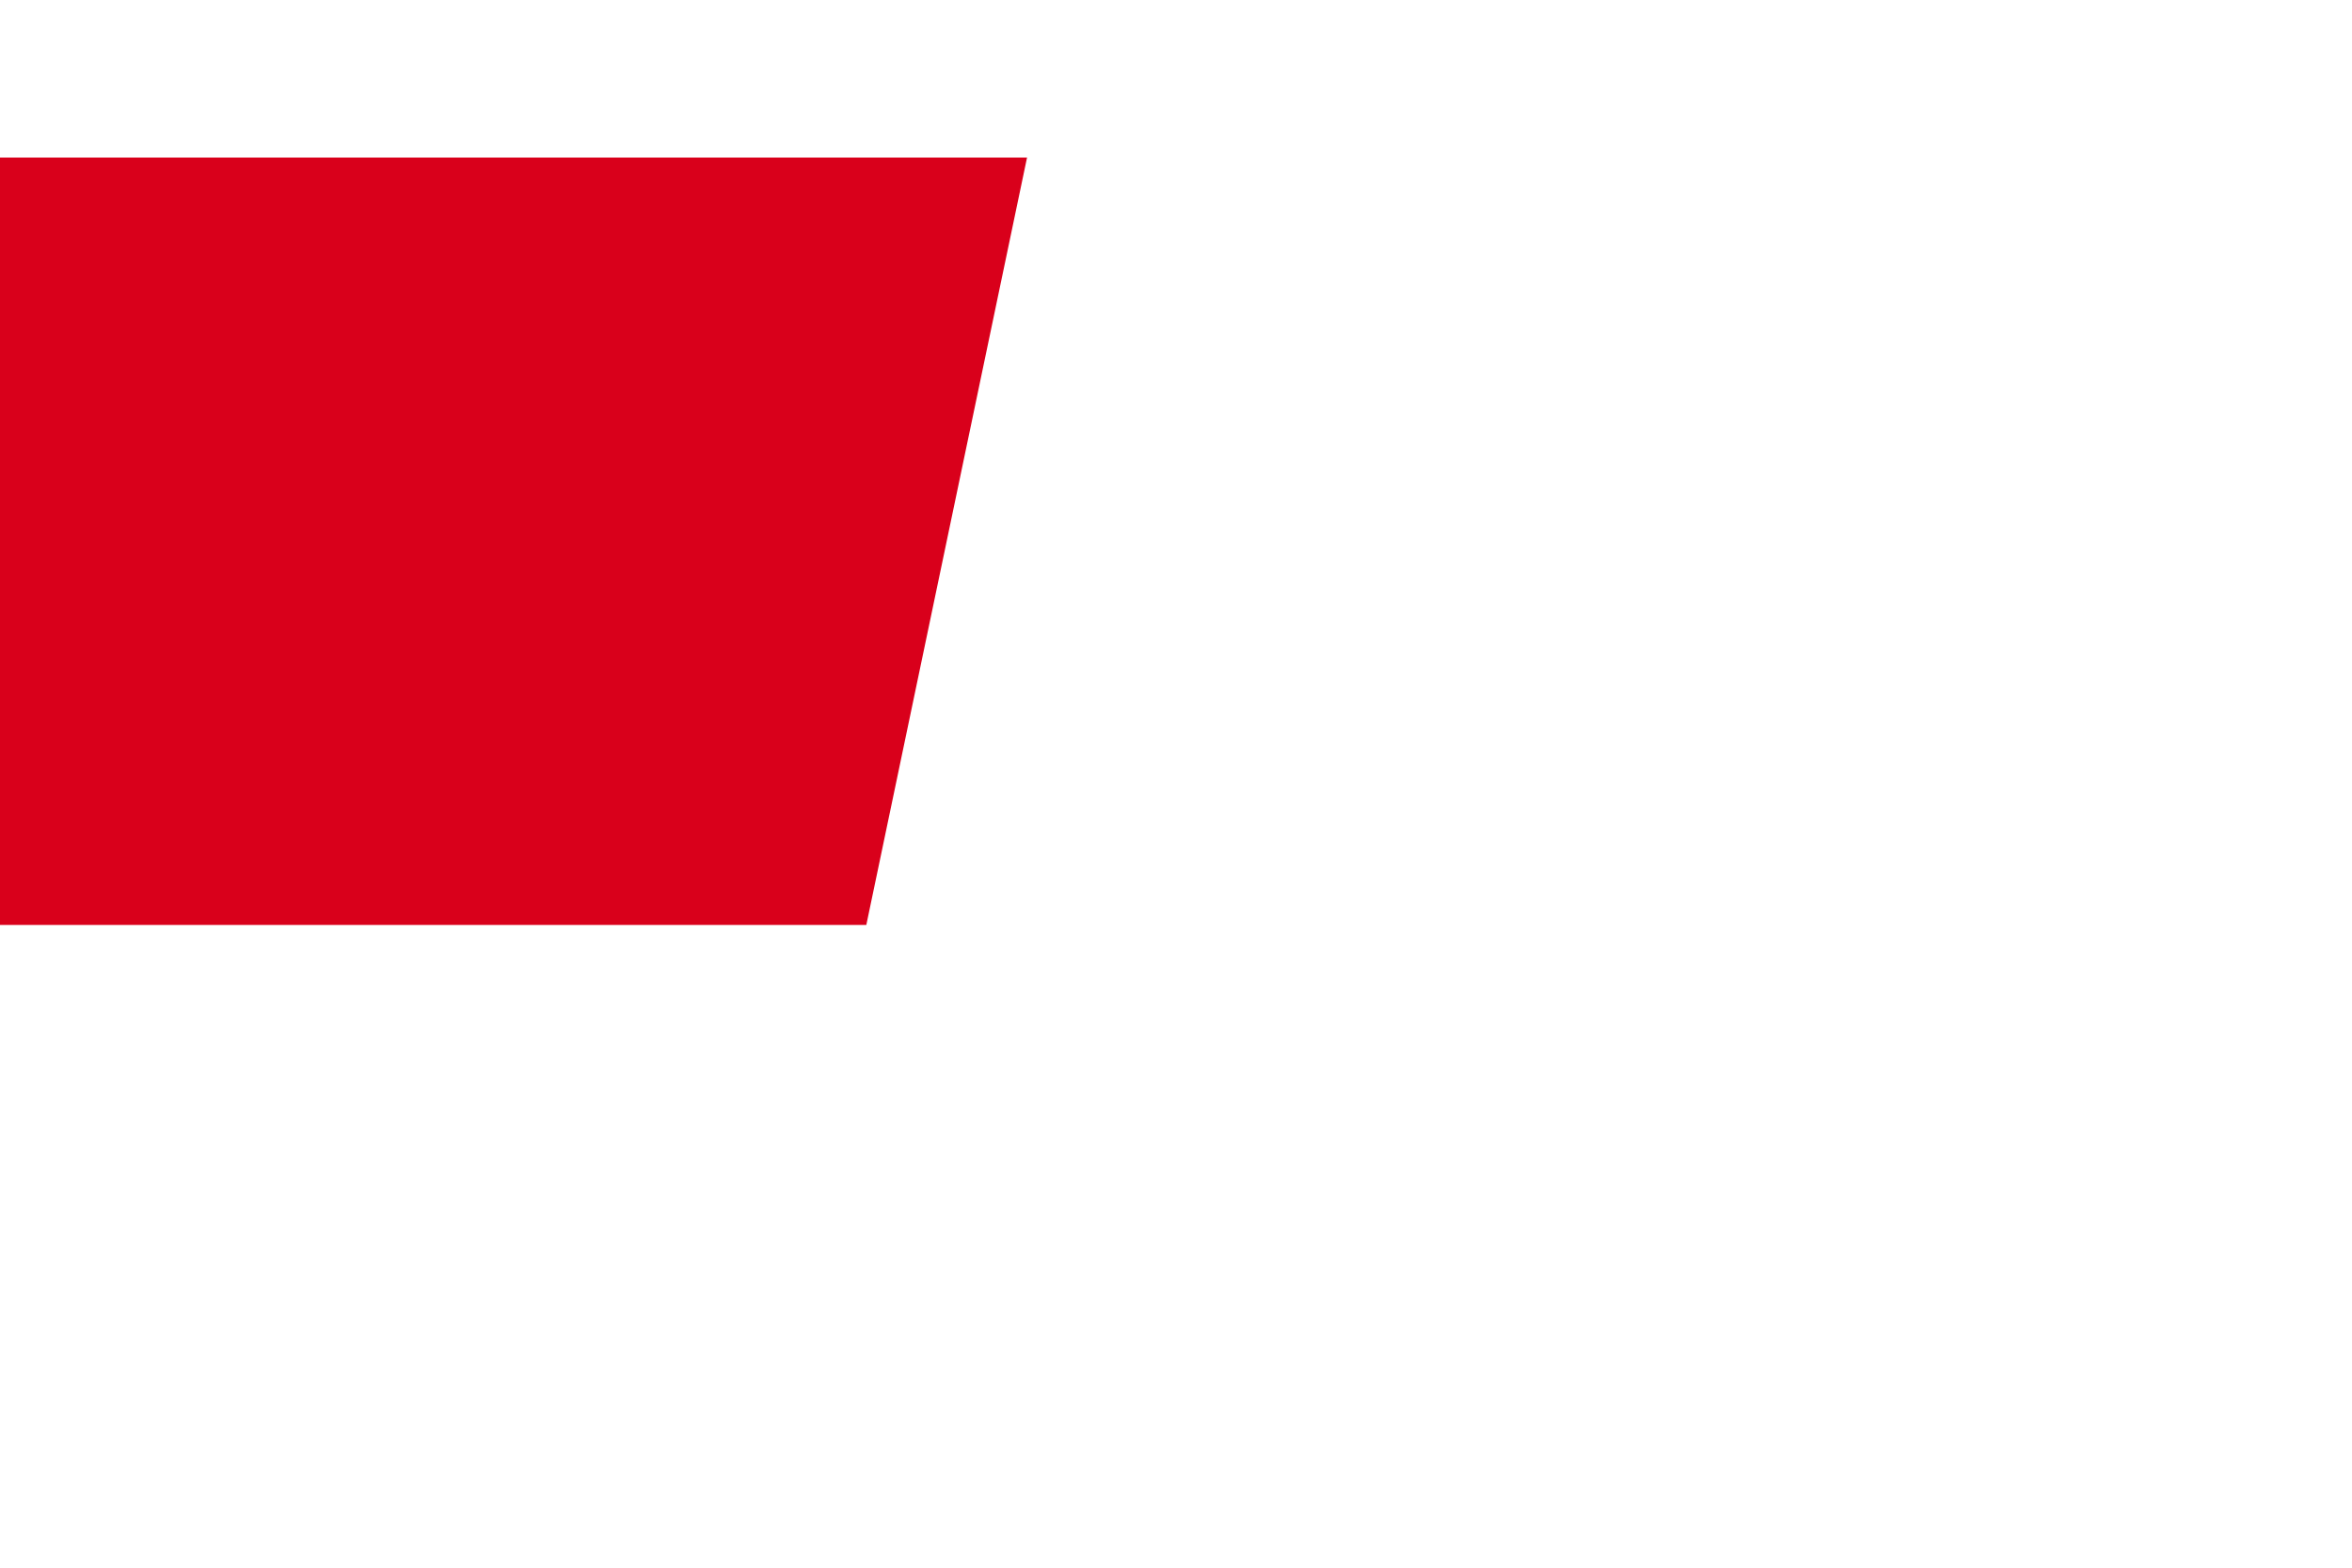 ﻿<?xml version="1.0" encoding="utf-8"?>
<svg version="1.1" xmlns:xlink="http://www.w3.org/1999/xlink" width="6px" height="4px" preserveAspectRatio="xMinYMid meet" viewBox="1990 389  6 2" xmlns="http://www.w3.org/2000/svg">
  <path d="M 1994 315.6  L 2001 308  L 1994 300.4  L 1994 315.6  Z " fill-rule="nonzero" fill="#d9001b" stroke="none" transform="matrix(-0.979 -0.205 0.205 -0.979 3106.033 937.323 )" />
  <path d="M 1202 308  L 1995 308  " stroke-width="2" stroke="#d9001b" fill="none" transform="matrix(-0.979 -0.205 0.205 -0.979 3106.033 937.323 )" />
</svg>